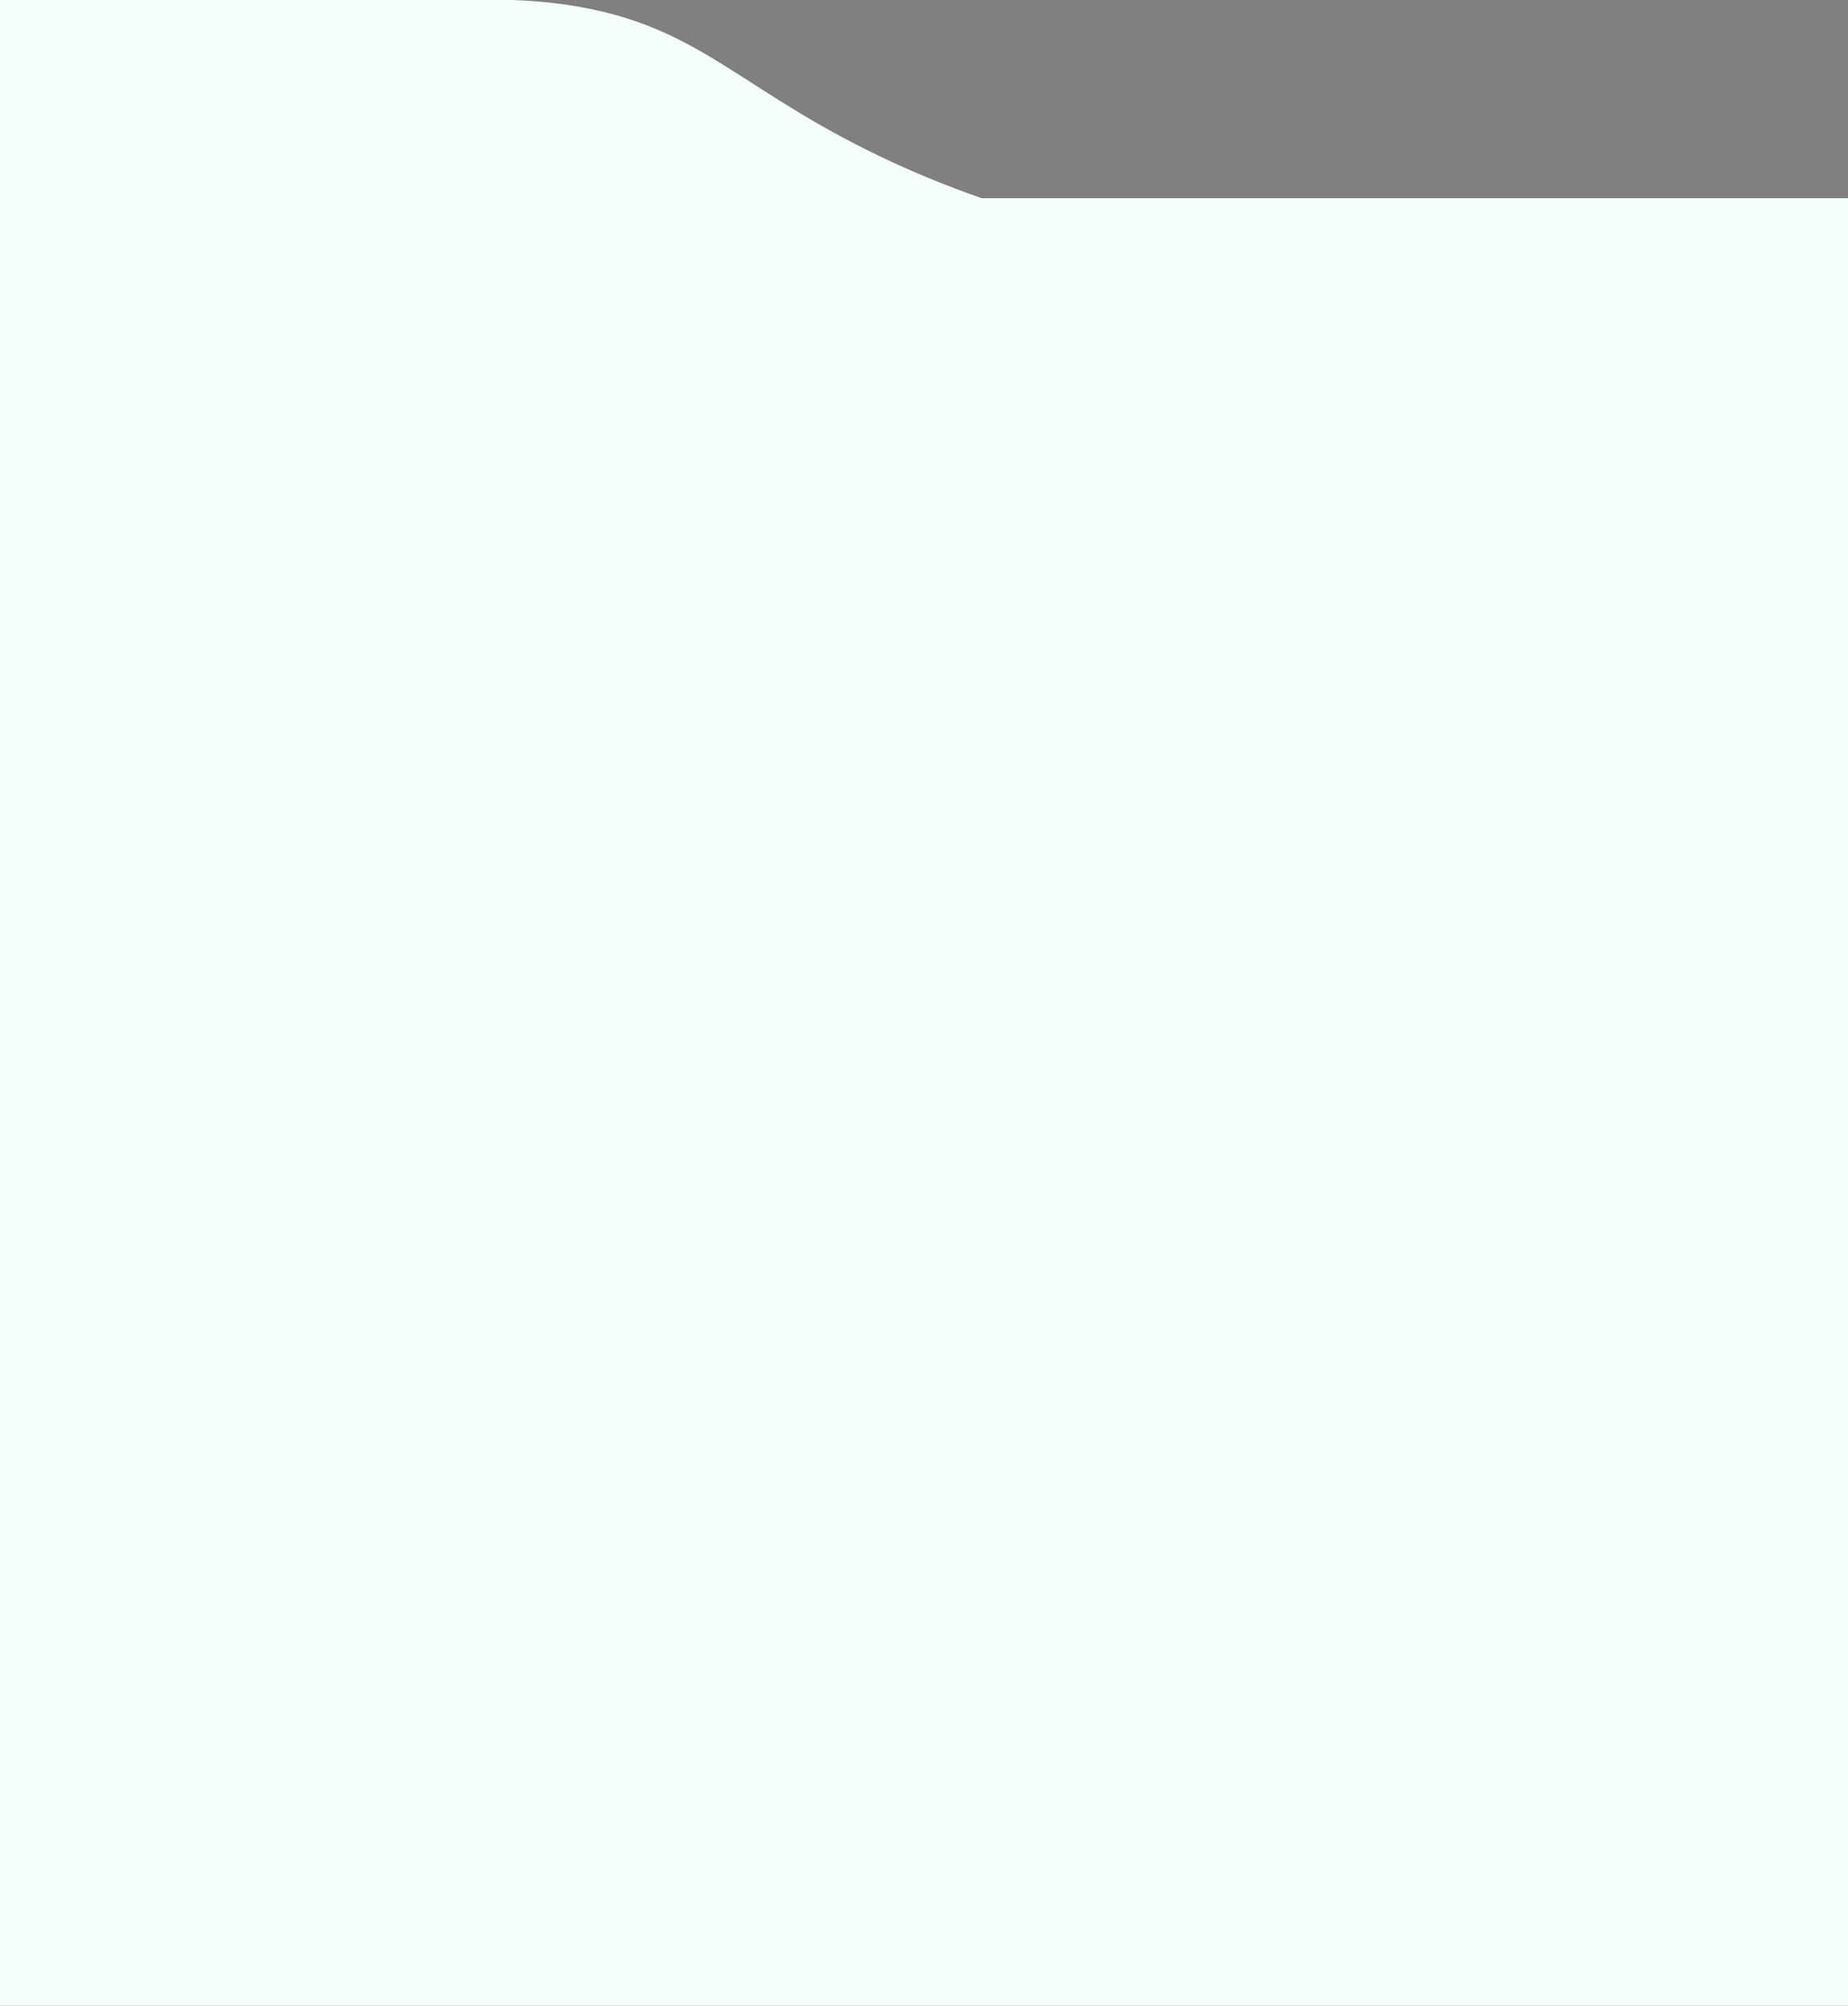 <?xml version="1.0" encoding="utf-8"?>
<!-- Generator: Adobe Illustrator 24.0.2, SVG Export Plug-In . SVG Version: 6.00 Build 0)  -->
<svg version="1.1" id="图层_1" xmlns="http://www.w3.org/2000/svg" xmlns:xlink="http://www.w3.org/1999/xlink" x="0px" y="0px"
	 viewBox="0 0 1443 1565.7" style="enable-background:new 0 0 1443 1565.7;" xml:space="preserve">
<rect x="0" y="0" width="1443" height="1565.7" fill="#808080" stroke="none"/>
<style type="text/css">
	.st0{fill:#F4FFFB;}
	.st1{fill:#FFFFFF;stroke:#000000;stroke-miterlimit:10;}
</style>
<path class="st0" d="M-1,0h255.1h146.4c24.7,0.9,44,3.8,56.5,6.2C550.6,24,582.4,74,697.4,126.9c18.9,8.7,41.9,18.3,69,27.8
	c225.9,0,451.7,0,677.5,0v1411H-1V0z"/>
<path class="st1" d="M261.9,86.5"/>
<path class="st1" d="M279.9,100.5"/>
<path class="st1" d="M265.9,61.5"/>
<g>
	<g>
		<path d="M-295.6,290.5c1.9,0,1.9-3,0-3S-297.5,290.5-295.6,290.5L-295.6,290.5z"/>
	</g>
</g>
</svg>
